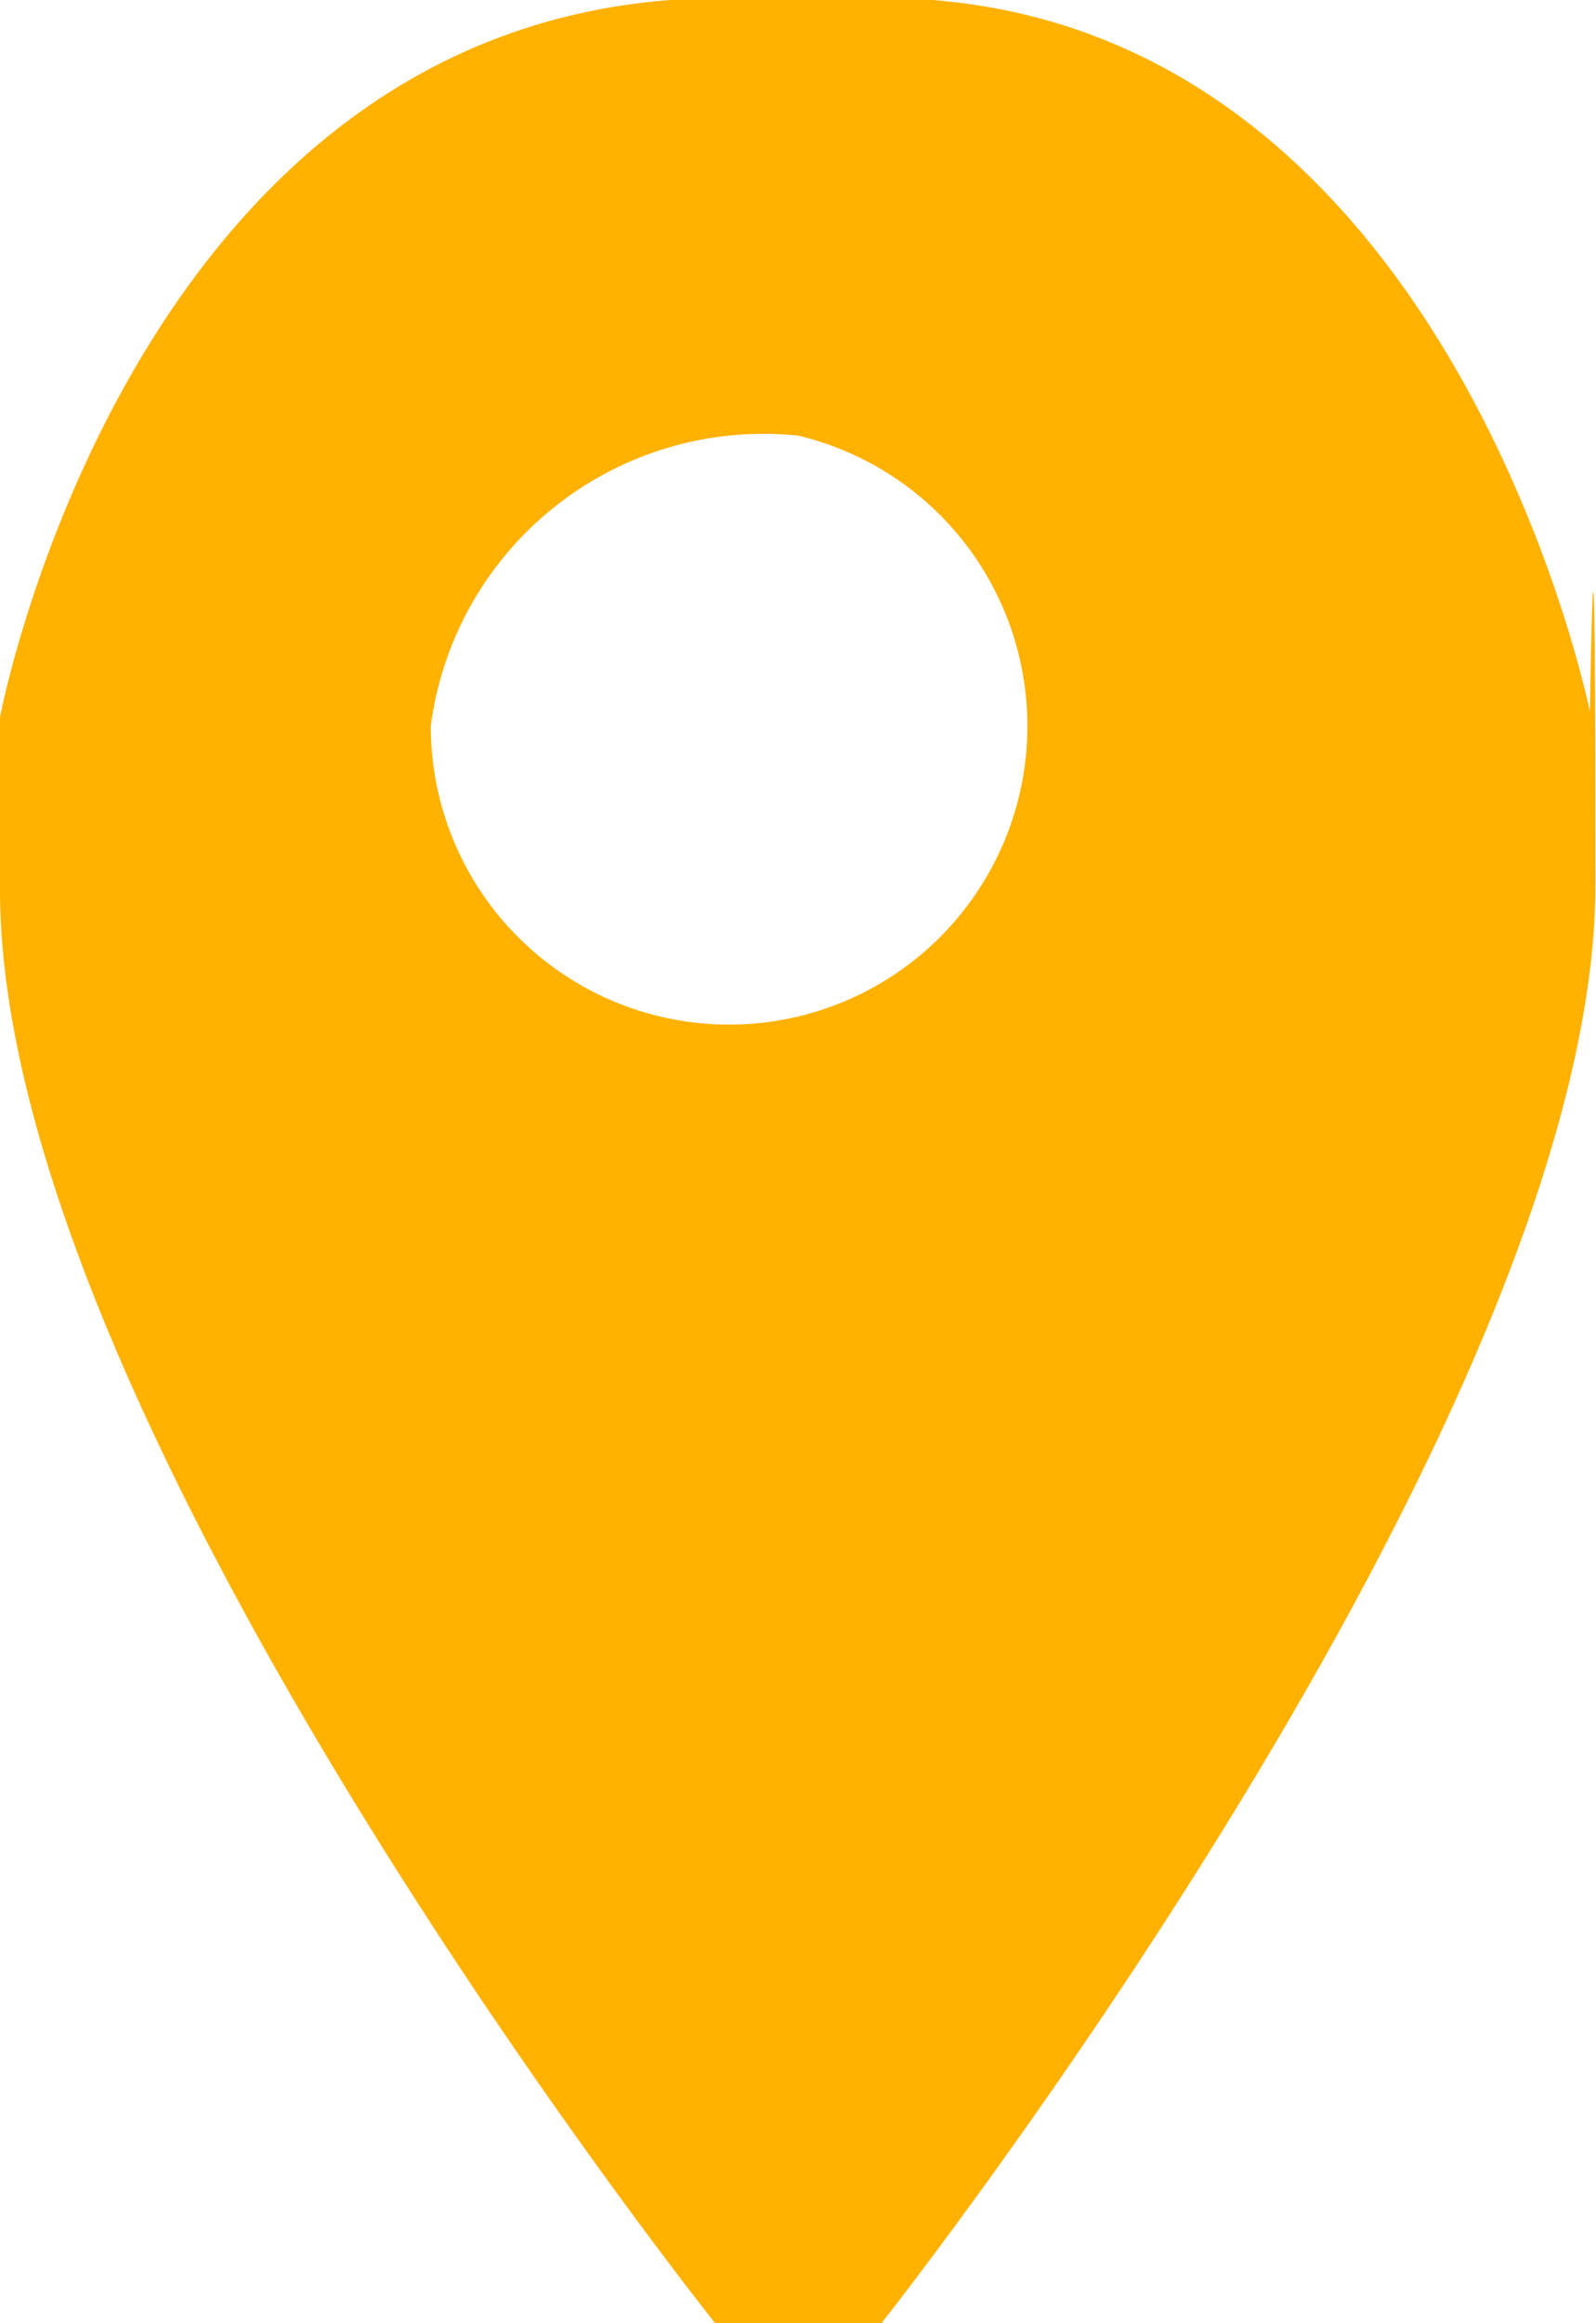 <svg xmlns="http://www.w3.org/2000/svg" width="11" height="16" viewBox="0 0 11 16"><defs><style>.cls-1{fill:#ffb100;fill-rule:evenodd}</style></defs><path id="pointer" class="cls-1" d="M380.075 132h-1.146S374 125.816 374 122.129v-1.189s.93-4.954 4.988-4.954h1.083c3.9 0 4.887 4.916 4.887 4.916s.038-2.5.038 1.189-4.921 9.909-4.921 9.909zm-.575-13a2.056 2.056 0 1 1-2.531 2 2.313 2.313 0 0 1 2.531-2z" transform="translate(-374 -116)"/></svg>